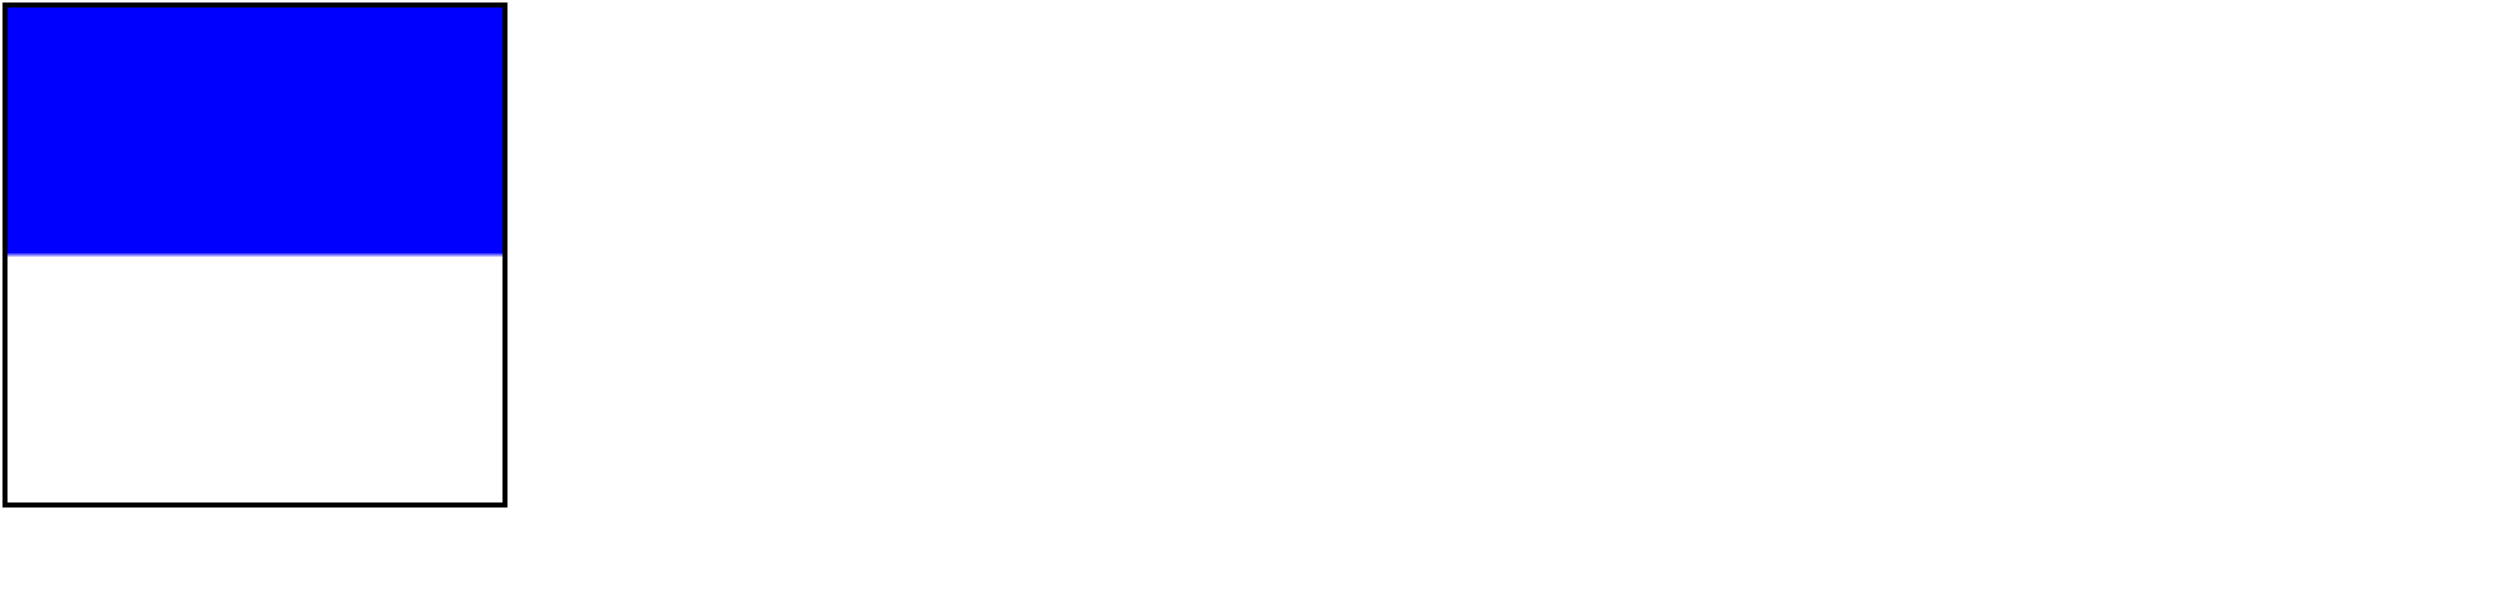 <?xml version="1.0" encoding="UTF-8"?>
<svg xmlns="http://www.w3.org/2000/svg" xml:space="preserve" width="500" height="120" viewBox="0 0 500 120" xmlns:xlink="http://www.w3.org/1999/xlink"> 
    <defs>
        <mask id="mask1" x="0" y="0" width="100" height="100" >
            <rect x="0" y="0" width="100" height="50" style="stroke:none; fill: #ffffff"/>
        </mask>
    </defs>

    <rect x="1" y="1" width="100" height="100" style="stroke: none; fill: #0000ff; mask: url(#mask1)"/>
    <rect x="1" y="1" width="100" height="100" style="stroke: #000000; fill: none;"/>
</svg>

